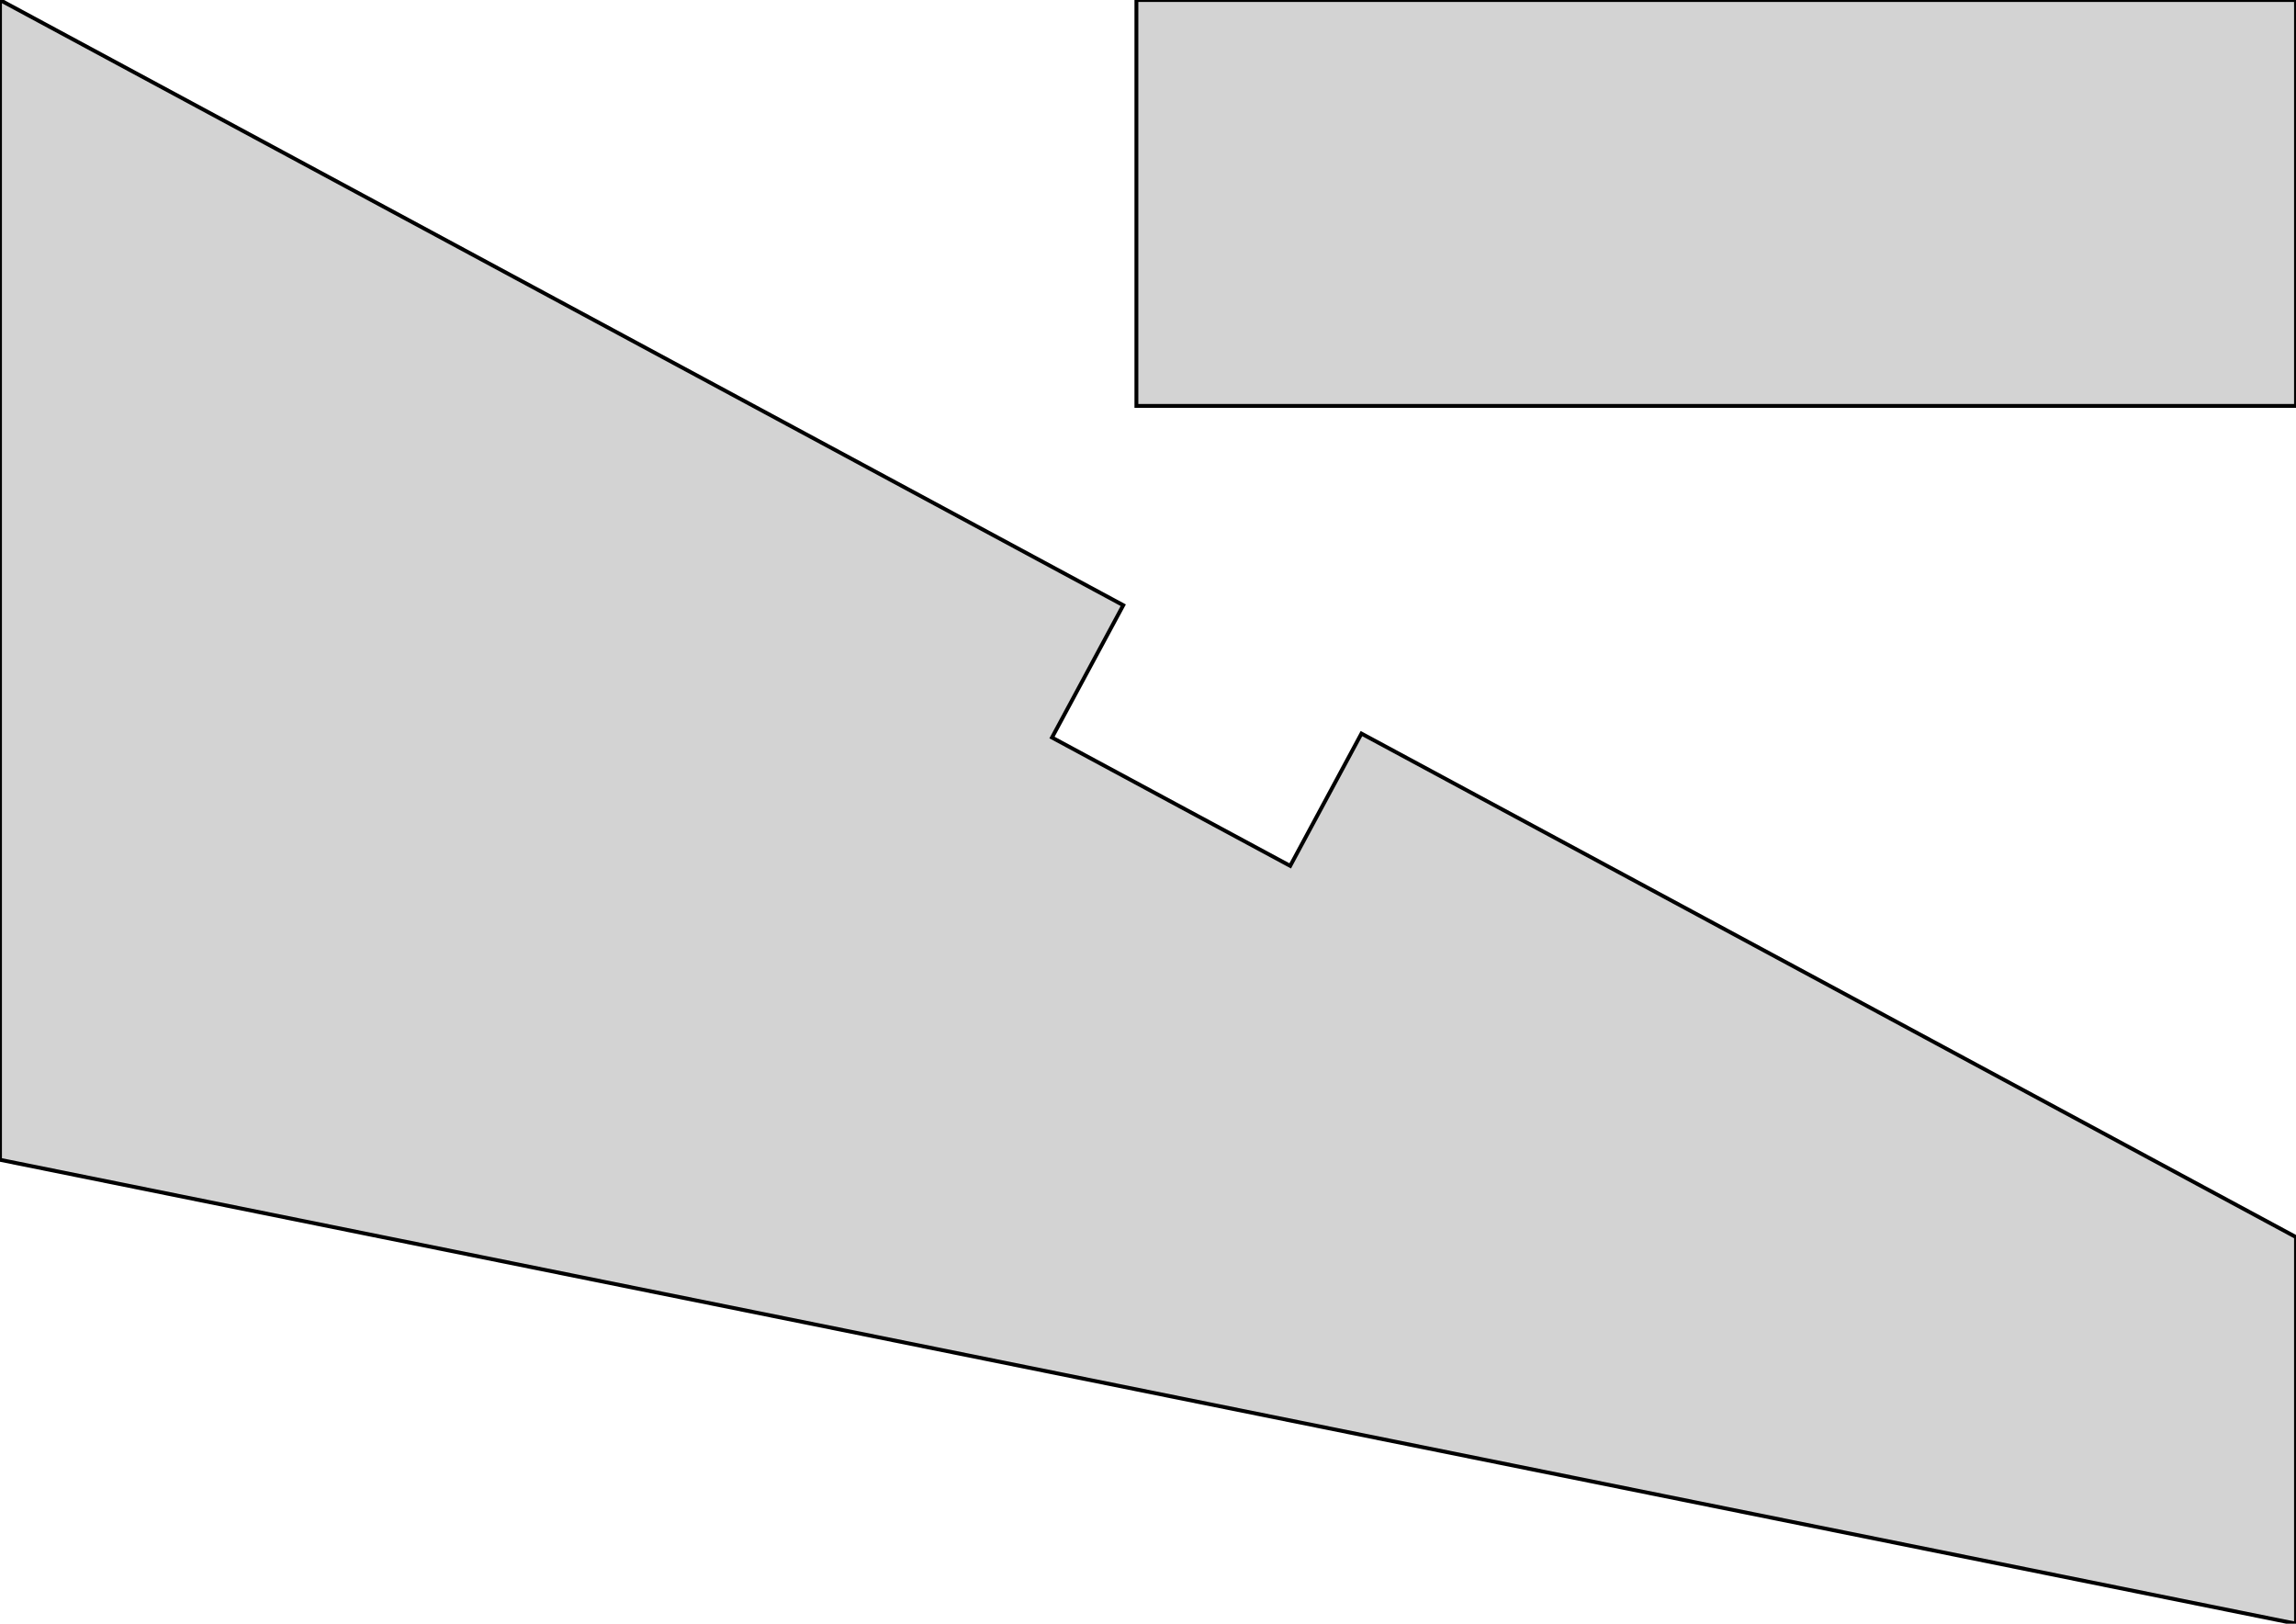 <?xml version="1.0" standalone="no"?>
<!DOCTYPE svg PUBLIC "-//W3C//DTD SVG 1.1//EN" "http://www.w3.org/Graphics/SVG/1.1/DTD/svg11.dtd">
<svg width="297mm" height="210mm" viewBox="0 0 297 210" xmlns="http://www.w3.org/2000/svg" version="1.1">
<title>OpenSCAD Model</title>
<path d="
M 297,-0 L 147,-0 L 147,52.5 L 297,52.5 z
M 297,160 L 176.113,94.876 L 166.895,111.987 L 136.082,95.387 L 145.3,78.276 L 0,-0
 L 0,150 L 297,210 z
" stroke="black" fill="lightgray" stroke-width="0.5"/>
</svg>
